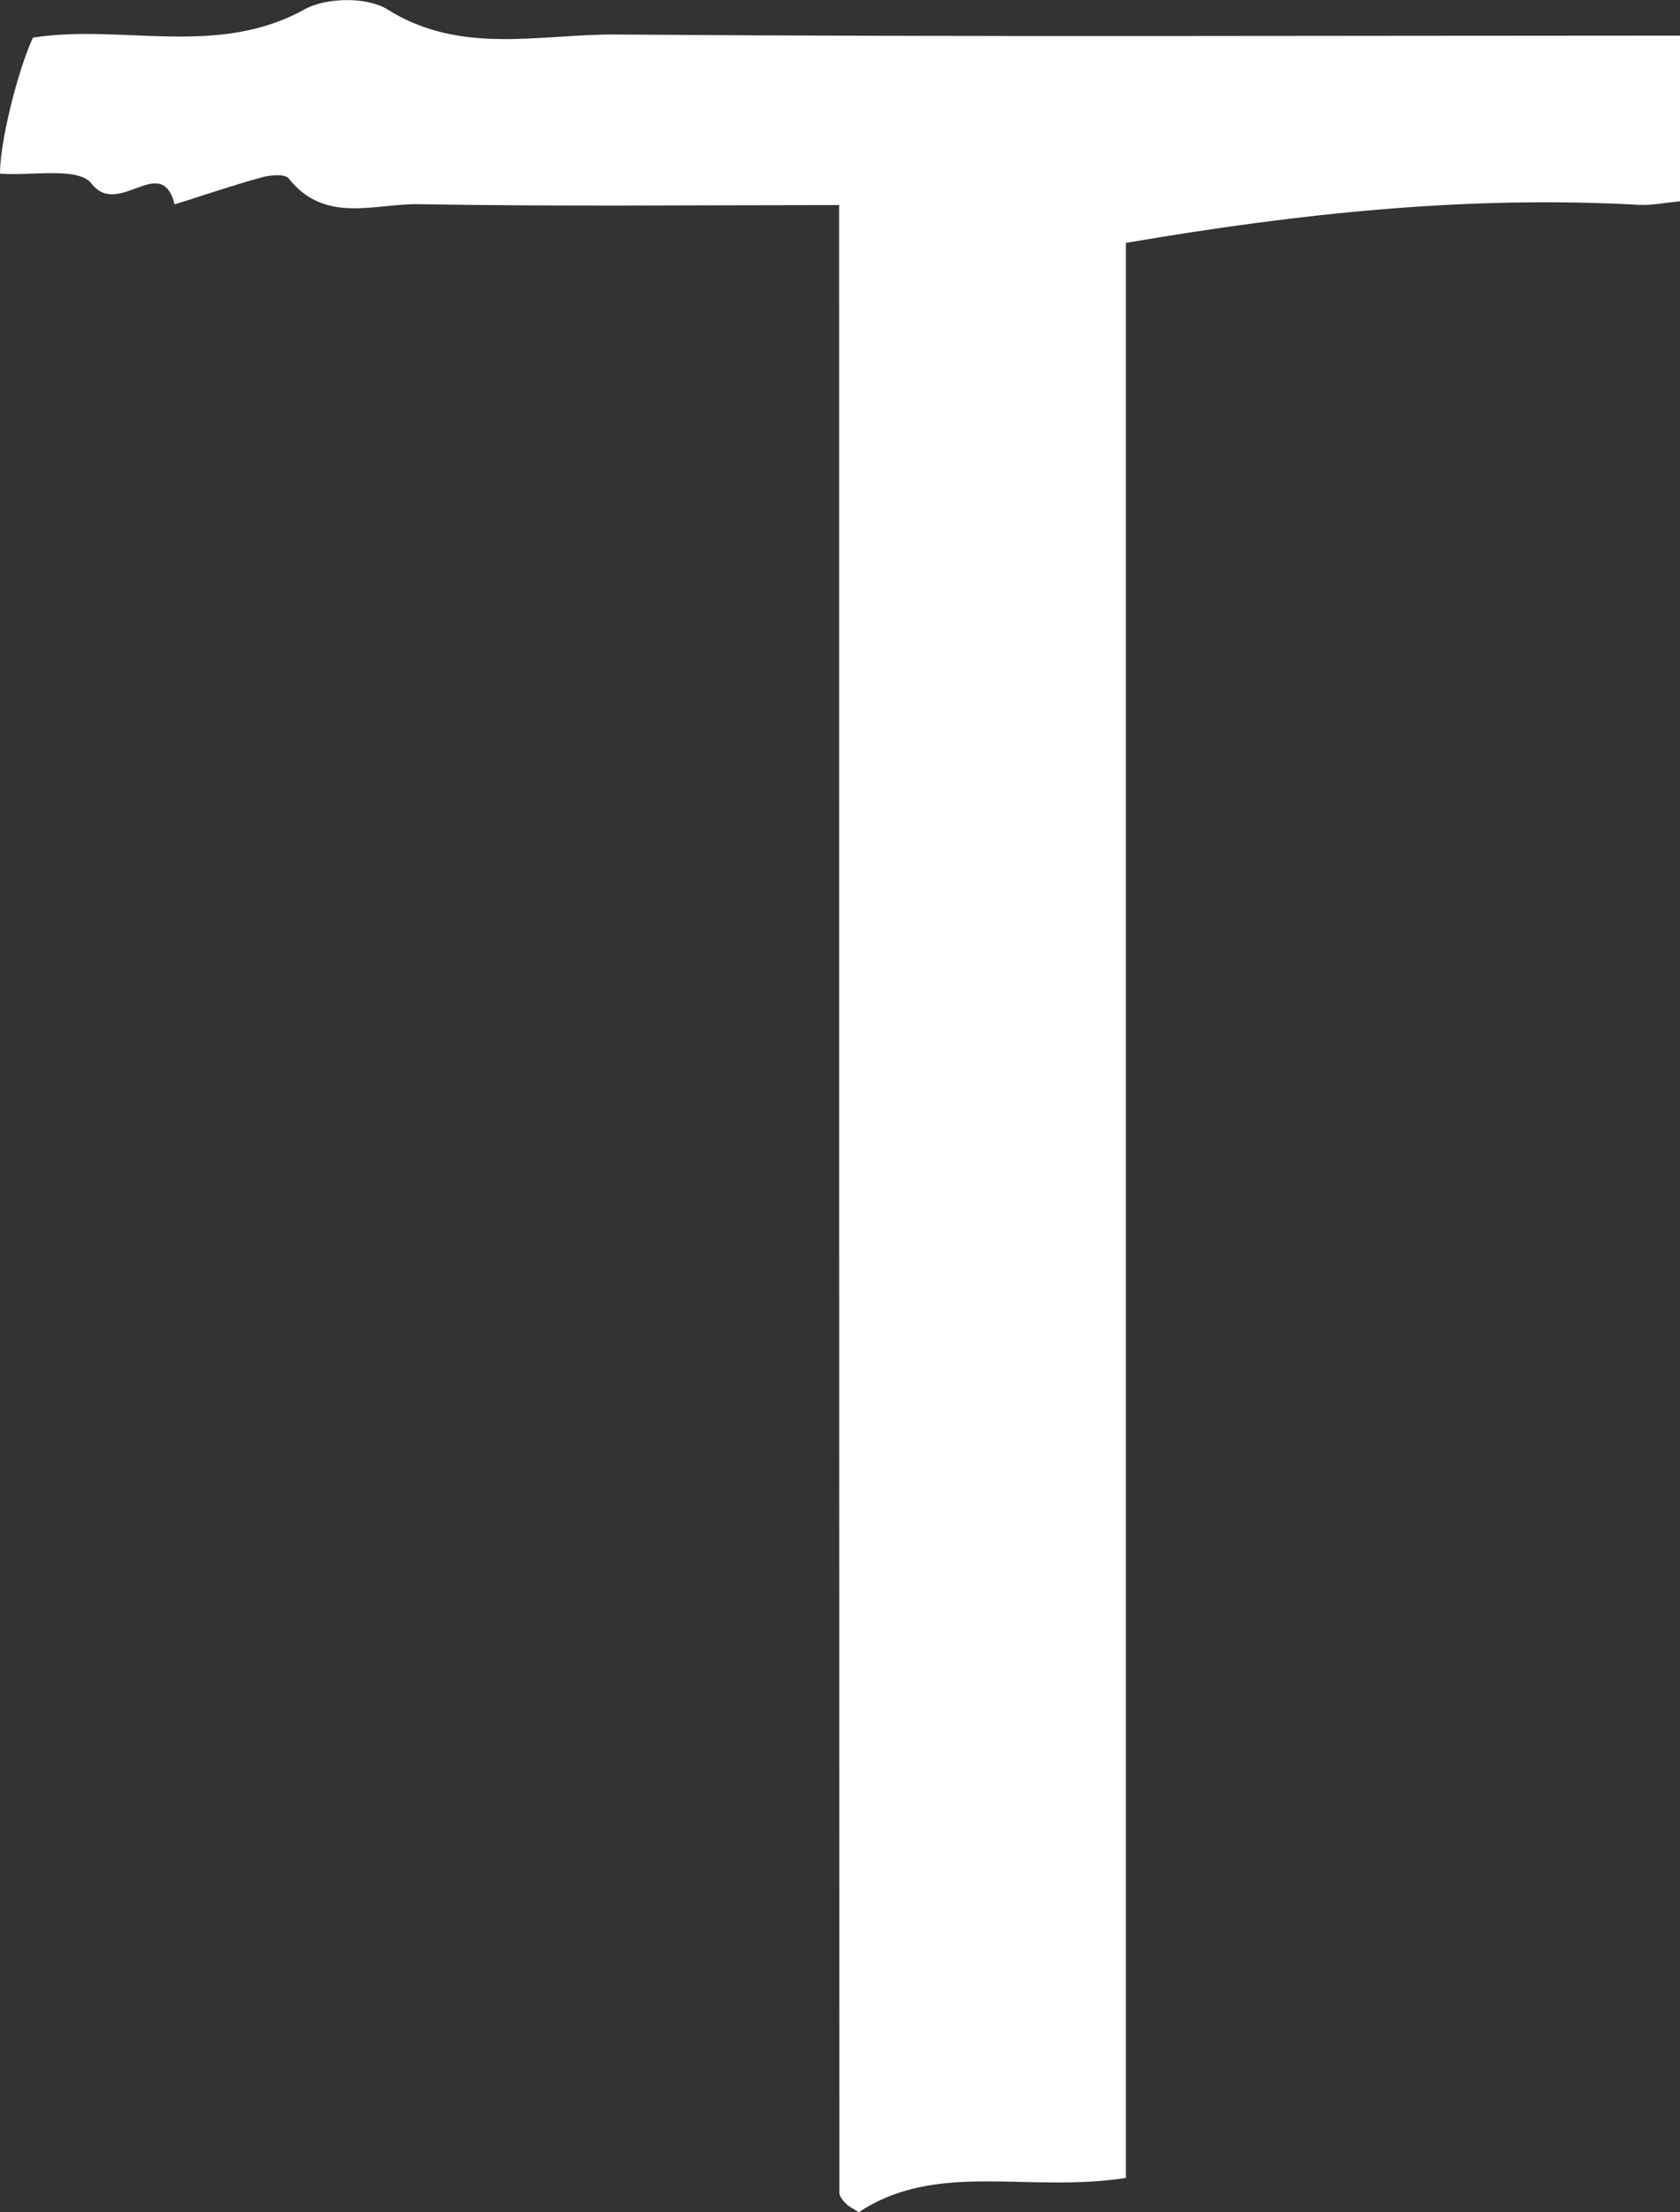 <?xml version="1.0" encoding="UTF-8"?>
<svg id="_레이어_2" data-name="레이어 2" xmlns="http://www.w3.org/2000/svg" viewBox="0 0 75.98 100">
  <rect x="0" y="0" width="75.98" height="100" fill="#333333" stroke="none"/>
  <defs>
    <style>
      .cls-1 {
        fill: #fff;
        stroke-width: 0px;
      }
    </style>
  </defs>
  <g id="_레이어_1-2" data-name="레이어 1">
    <path class="cls-1" d="M50.92,98.45c-4.46.69-8.55-.79-12.08,1.55-.24-.16-.44-.24-.57-.38-.14-.14-.31-.33-.31-.5-.01-29.77-.01-59.53-.01-89.85-6.38,0-12.7.07-19-.04-1.98-.04-4.25.92-5.9-1.17-.17-.21-.84-.15-1.22-.04-1.32.36-2.62.81-3.93,1.22-.61-2.37-2.54.64-3.76-.94C3.55,7.53,1.42,7.96,0,7.85-.01,6.45.79,3.22,1.49,1.7c4.08-.63,8.32.92,12.29-1.28.97-.54,2.81-.57,3.73,0,3.34,2.1,6.93,1.11,10.37,1.14,15.94.12,31.88.05,48.1.05v7.49c-.66.06-1.26.19-1.86.16-7.73-.43-15.37.38-23.2,1.72v87.47Z"/>
  </g>
</svg>